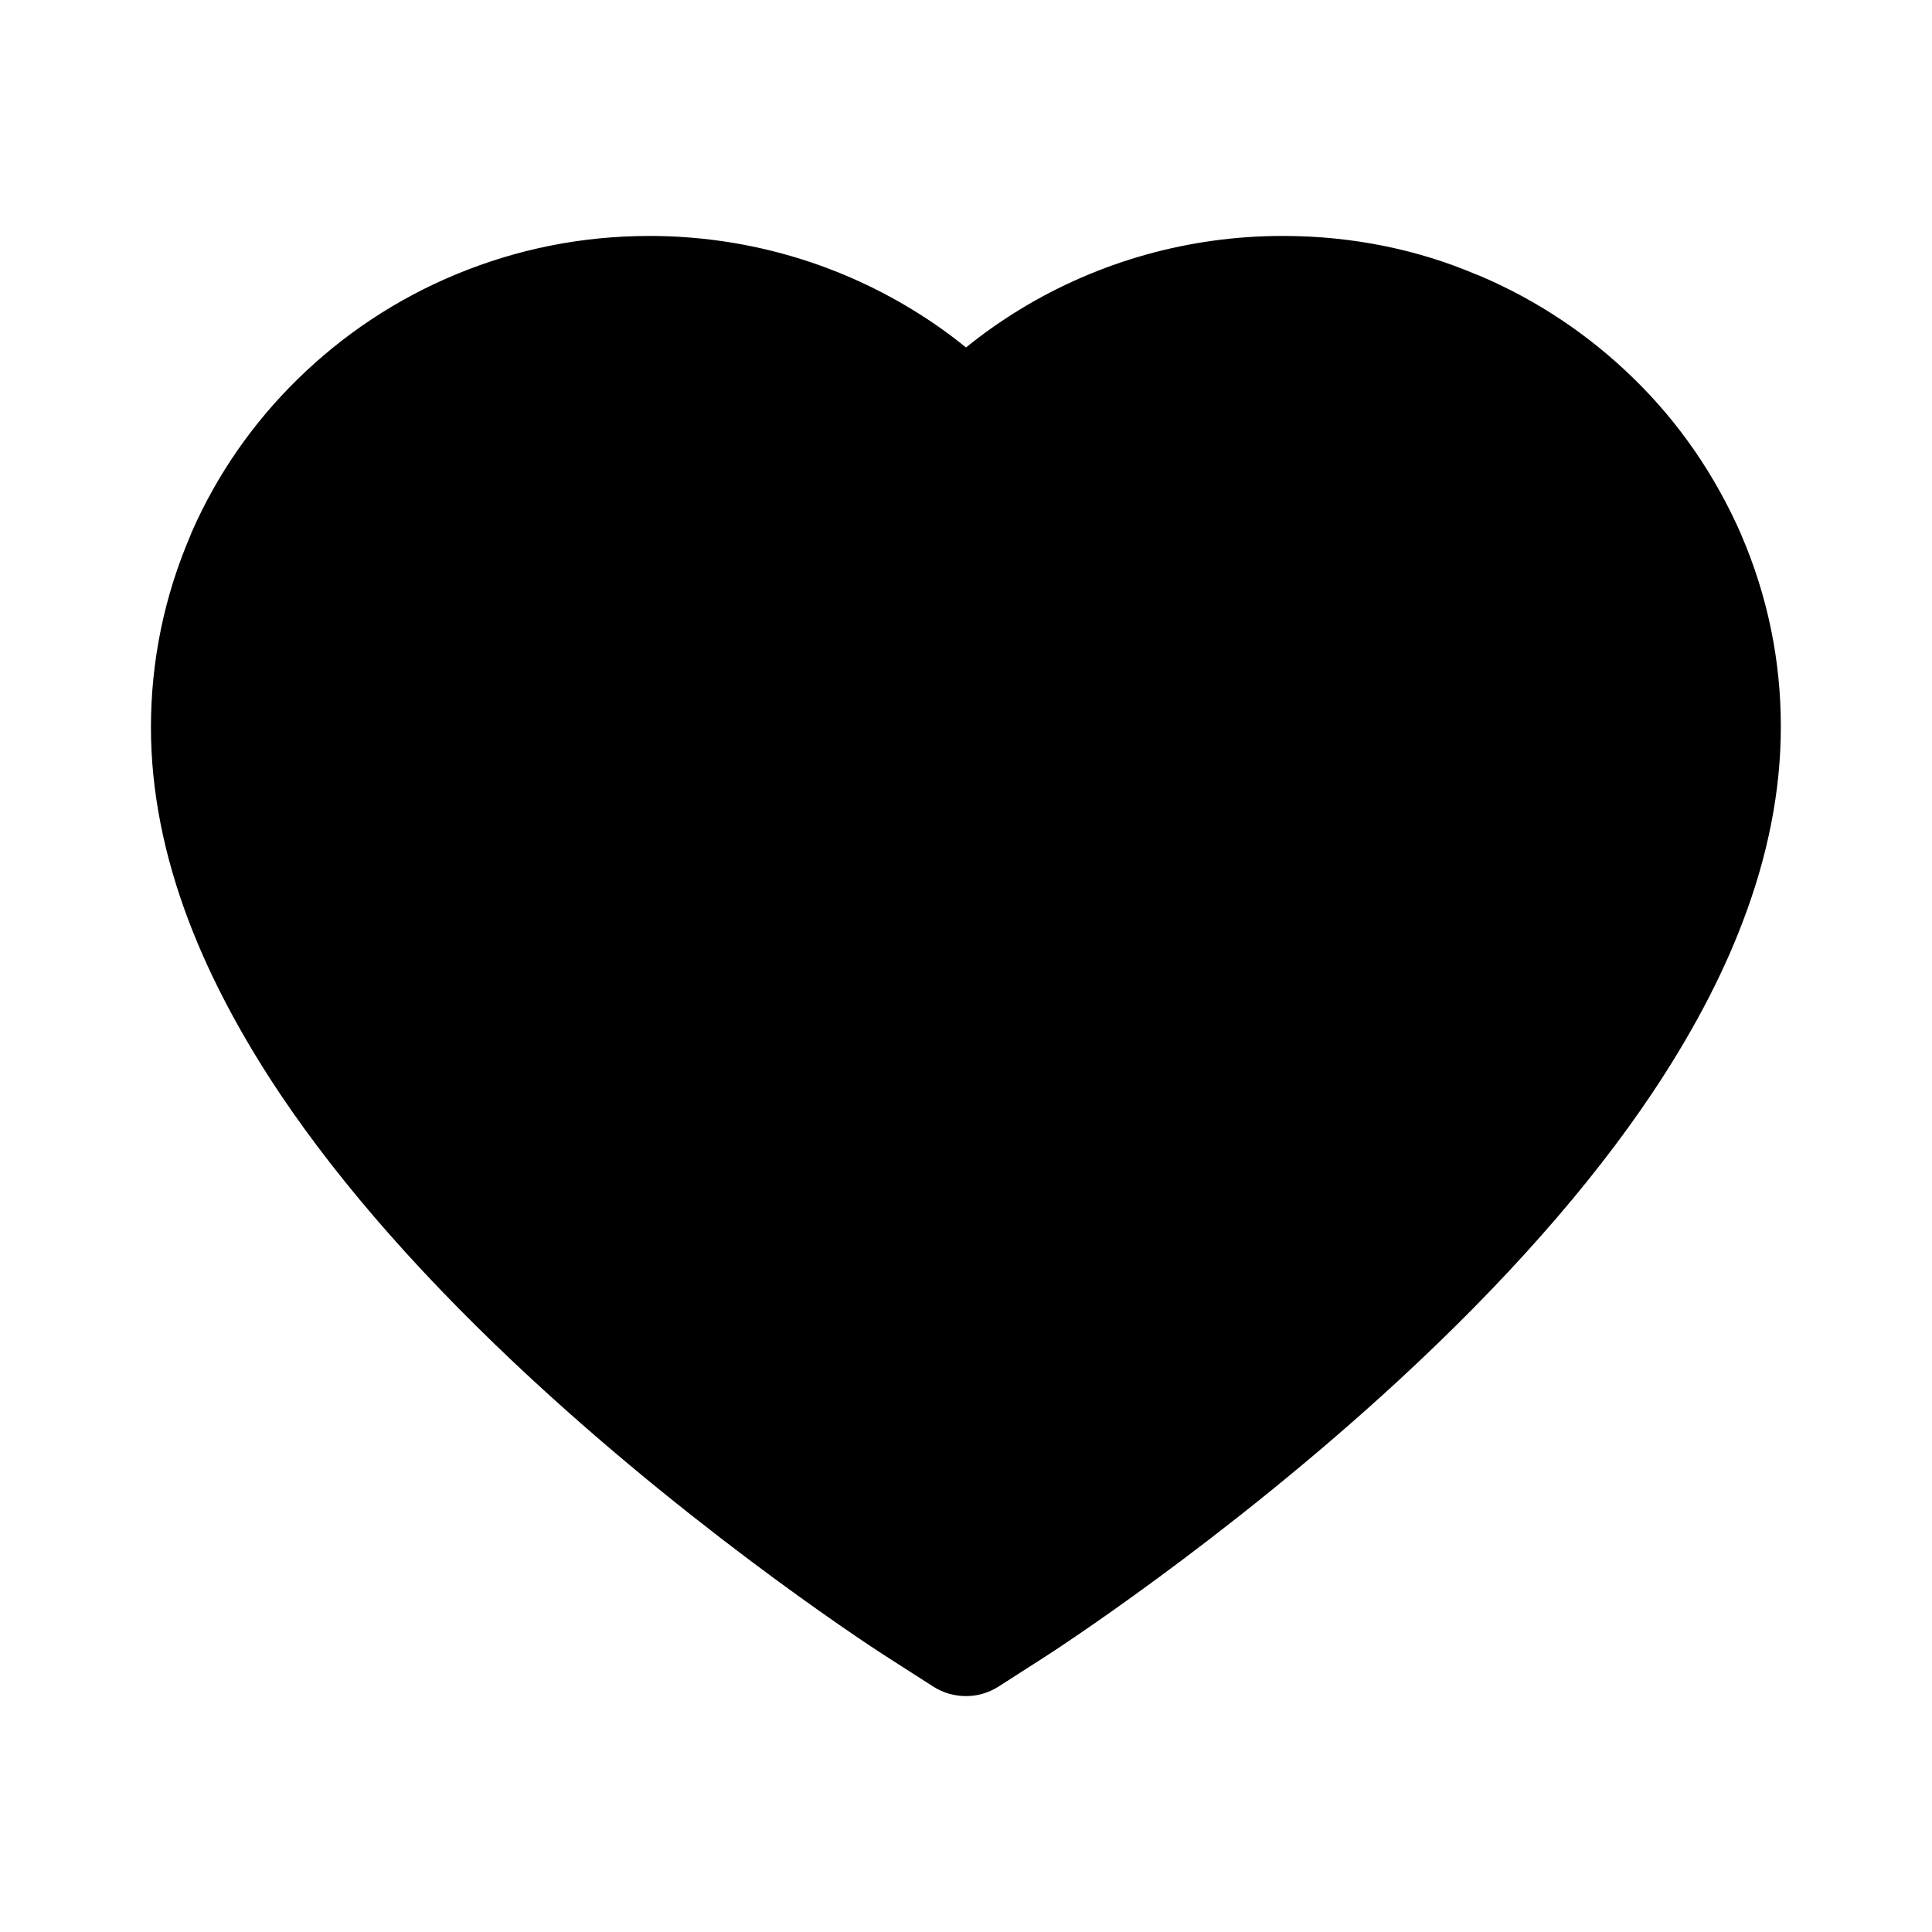 <svg version="1.1" xmlns="http://www.w3.org/2000/svg" width="32" height="32" viewBox="0 0 32 32">
<path fill="currentColor" d="M28.844 8.863c-0.441-1.007-1.041-1.866-1.777-2.586l-0.001-0.001c-0.735-0.721-1.606-1.306-2.571-1.714l-0.054-0.020c-0.94-0.401-2.033-0.634-3.181-0.634-0.007 0-0.013 0-0.020 0h0.001c-1.541 0-3.044 0.422-4.35 1.219-0.313 0.191-0.609 0.4-0.891 0.628-0.281-0.228-0.578-0.438-0.891-0.628-1.306-0.797-2.809-1.219-4.35-1.219-1.109 0-2.184 0.213-3.2 0.634-0.981 0.406-1.866 0.991-2.625 1.734-0.738 0.721-1.338 1.58-1.758 2.536l-0.020 0.052c-0.434 1.009-0.656 2.081-0.656 3.184 0 1.041 0.212 2.125 0.634 3.228 0.353 0.922 0.859 1.878 1.506 2.844 1.025 1.528 2.434 3.122 4.184 4.738 2.9 2.678 5.772 4.528 5.894 4.603l0.741 0.475c0.328 0.209 0.75 0.209 1.078 0l0.741-0.475c0.122-0.078 2.991-1.925 5.894-4.603 1.75-1.616 3.159-3.209 4.184-4.738 0.647-0.966 1.156-1.922 1.506-2.844 0.422-1.103 0.634-2.188 0.634-3.228 0.003-1.103-0.219-2.175-0.653-3.184z"/>
</svg>

